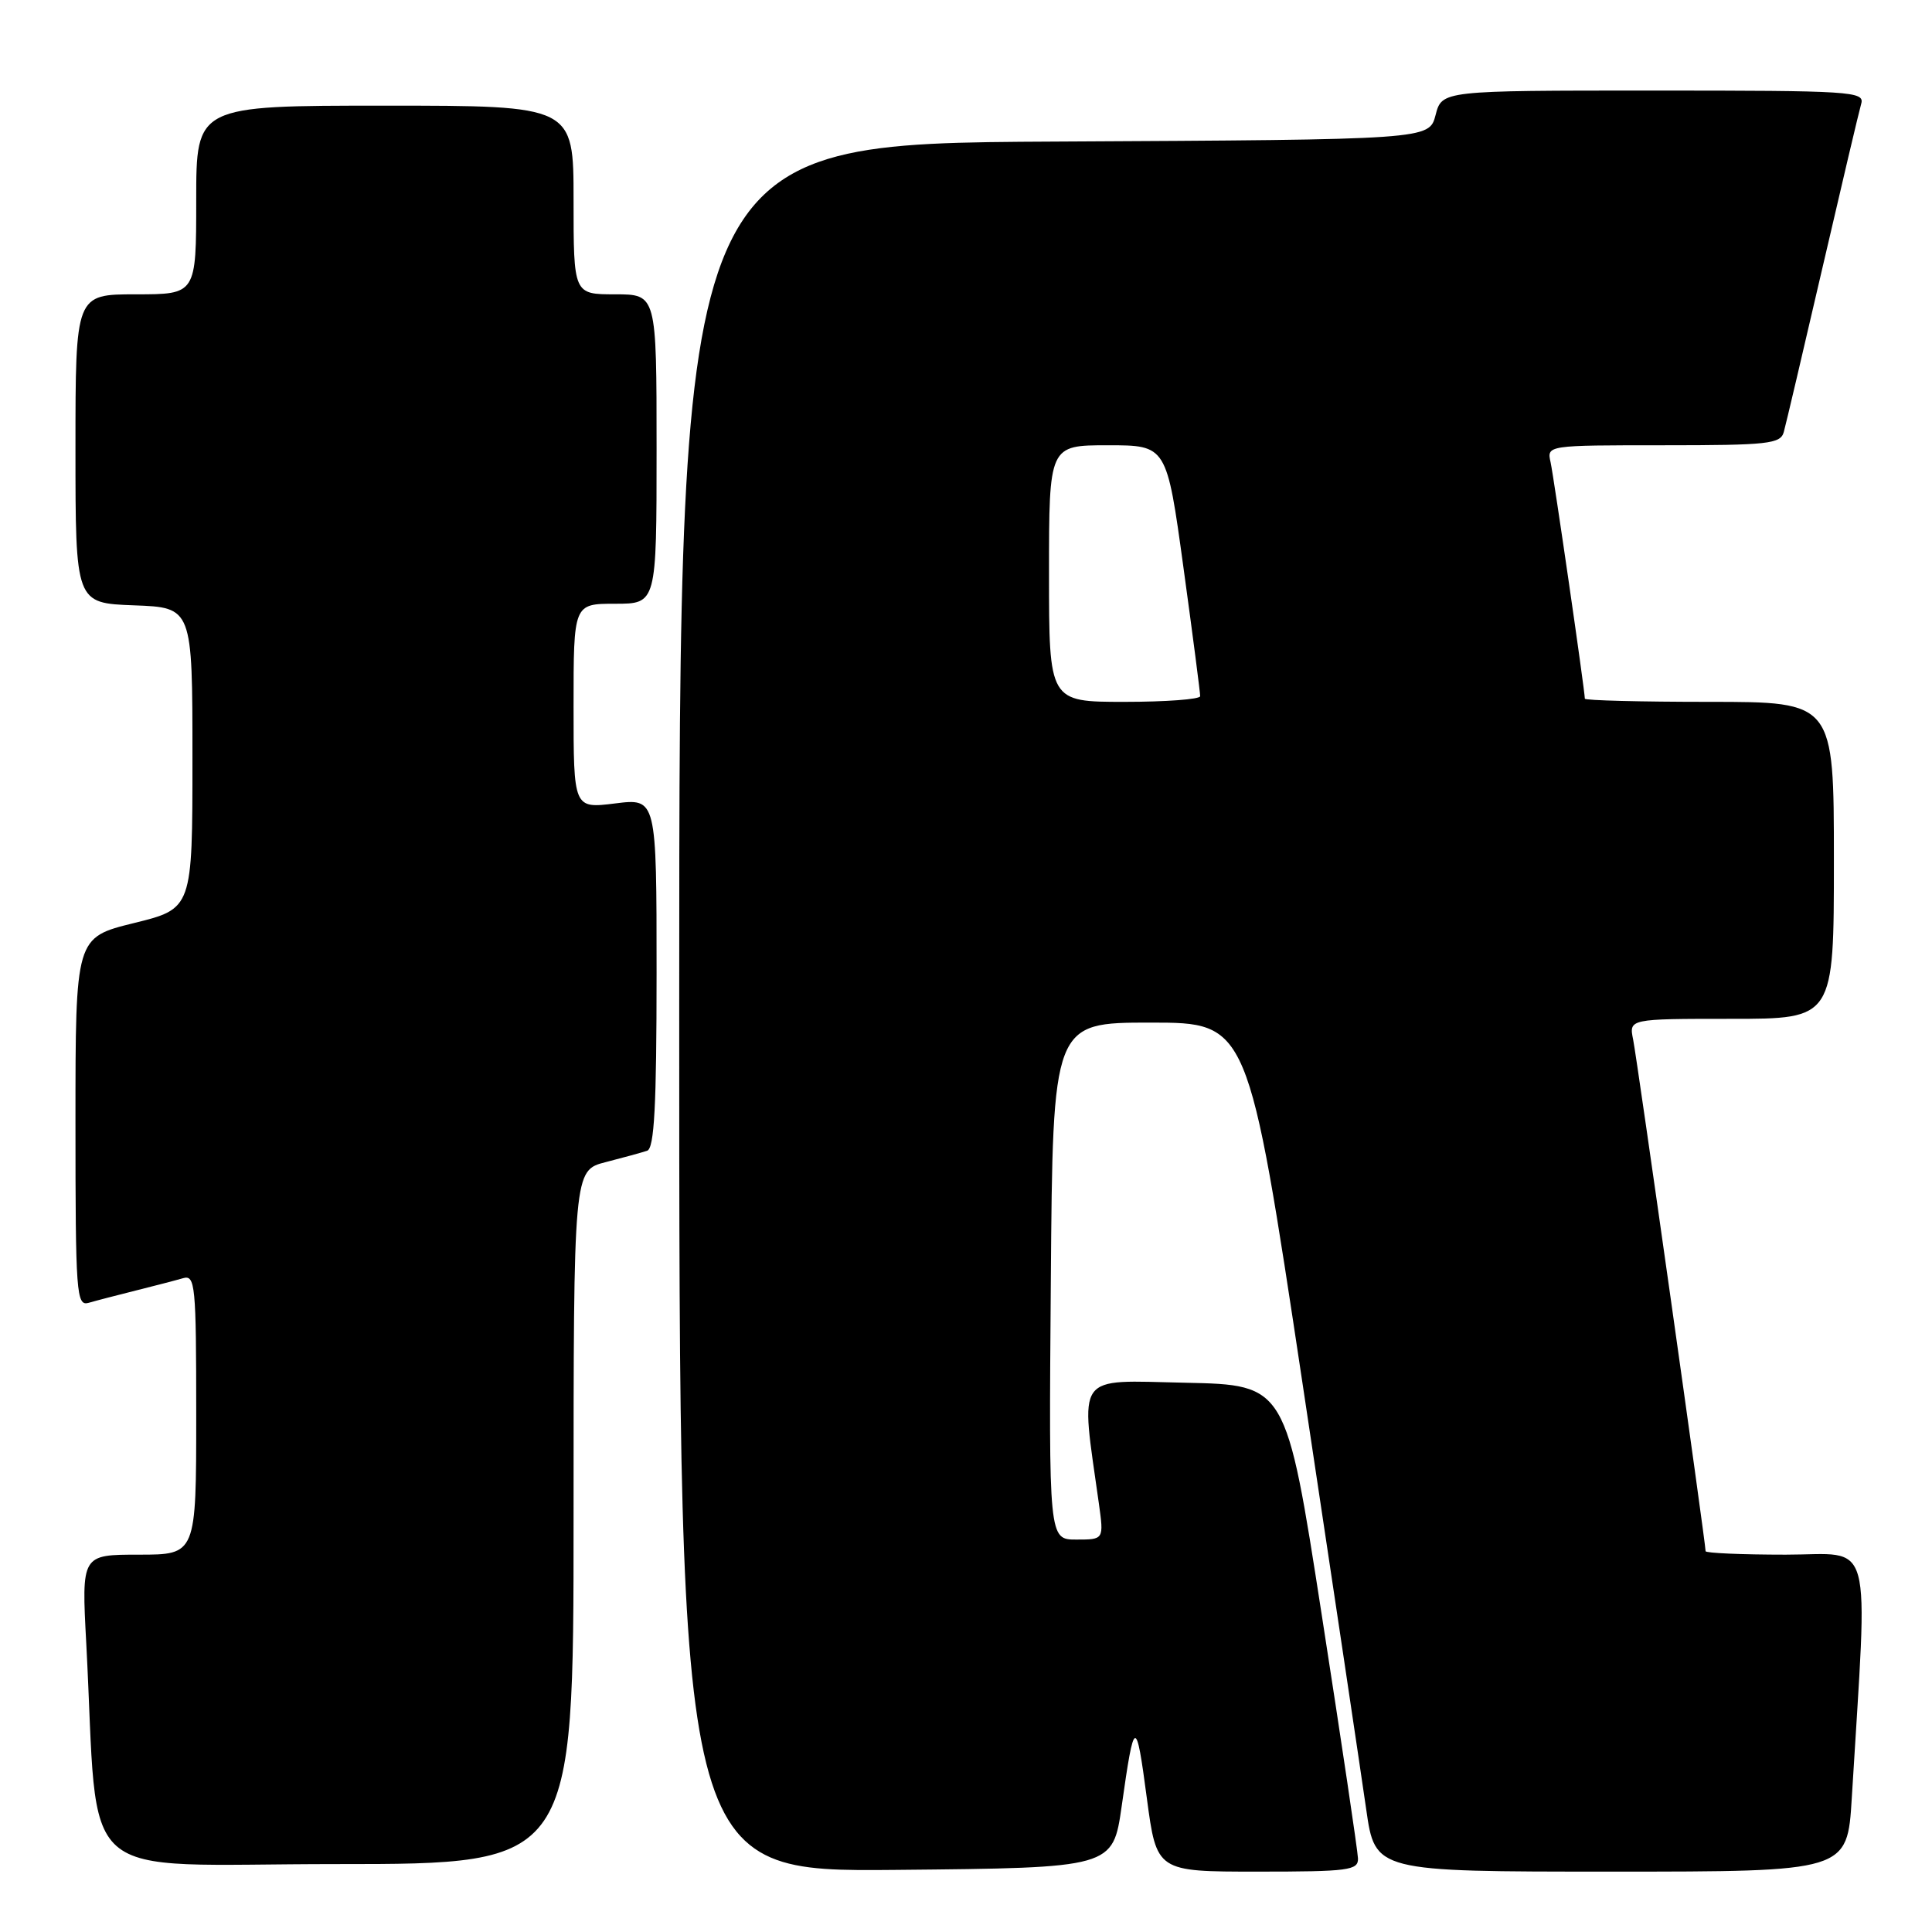 <?xml version="1.0" encoding="UTF-8" standalone="no"?>
<!DOCTYPE svg PUBLIC "-//W3C//DTD SVG 1.1//EN" "http://www.w3.org/Graphics/SVG/1.1/DTD/svg11.dtd" >
<svg xmlns="http://www.w3.org/2000/svg" xmlns:xlink="http://www.w3.org/1999/xlink" version="1.1" viewBox="0 0 256 256">
 <g >
 <path fill="currentColor"
d=" M 148.63 239.32 C 150.30 227.52 150.53 227.45 151.96 238.25 C 153.26 248.00 153.26 248.00 166.63 248.00 C 178.72 248.00 179.99 247.83 179.94 246.25 C 179.91 245.29 177.75 230.78 175.14 214.00 C 170.41 183.50 170.41 183.50 157.06 183.22 C 142.28 182.91 143.15 181.69 145.61 199.25 C 146.27 204.00 146.27 204.00 142.62 204.00 C 138.97 204.00 138.97 204.00 139.24 169.75 C 139.50 135.50 139.50 135.50 152.45 135.50 C 165.39 135.50 165.39 135.50 172.62 183.50 C 176.60 209.90 180.38 235.21 181.03 239.75 C 182.21 248.00 182.21 248.00 213.50 248.00 C 244.78 248.00 244.78 248.00 245.37 238.25 C 247.52 202.73 248.41 206.00 236.61 206.00 C 230.77 206.00 226.00 205.79 226.00 205.54 C 226.00 204.45 216.91 140.23 216.40 137.75 C 215.84 135.00 215.84 135.00 229.42 135.00 C 243.00 135.00 243.00 135.00 243.00 114.00 C 243.00 93.00 243.00 93.00 226.50 93.00 C 217.43 93.00 210.00 92.81 210.00 92.58 C 210.00 91.55 205.90 63.26 205.46 61.25 C 204.96 59.00 204.96 59.00 220.41 59.00 C 234.28 59.00 235.92 58.82 236.36 57.25 C 236.63 56.29 238.93 46.50 241.48 35.50 C 244.03 24.50 246.34 14.71 246.62 13.75 C 247.10 12.11 245.33 12.00 219.10 12.00 C 191.06 12.00 191.06 12.00 190.22 15.25 C 189.37 18.50 189.37 18.50 139.69 18.76 C 90.00 19.02 90.00 19.02 90.00 133.52 C 90.00 248.03 90.00 248.03 118.73 247.77 C 147.46 247.50 147.46 247.50 148.63 239.32 Z  M 76.00 201.04 C 76.00 155.08 76.00 155.08 80.25 153.99 C 82.59 153.39 85.06 152.71 85.75 152.48 C 86.70 152.16 87.00 146.54 87.00 128.92 C 87.00 105.77 87.00 105.77 81.50 106.46 C 76.00 107.14 76.00 107.14 76.00 93.57 C 76.00 80.00 76.00 80.00 81.50 80.00 C 87.00 80.00 87.00 80.00 87.00 59.50 C 87.00 39.00 87.00 39.00 81.50 39.00 C 76.00 39.00 76.00 39.00 76.00 26.50 C 76.00 14.00 76.00 14.00 51.00 14.00 C 26.00 14.00 26.00 14.00 26.00 26.50 C 26.00 39.00 26.00 39.00 18.00 39.00 C 10.00 39.00 10.00 39.00 10.00 59.46 C 10.00 79.92 10.00 79.92 17.75 80.21 C 25.50 80.50 25.50 80.50 25.50 100.45 C 25.50 120.40 25.50 120.40 17.75 122.31 C 10.00 124.22 10.00 124.22 10.00 148.68 C 10.00 171.50 10.12 173.10 11.75 172.63 C 12.71 172.35 15.52 171.62 18.00 171.00 C 20.48 170.38 23.29 169.65 24.25 169.37 C 25.87 168.90 26.00 170.22 26.00 187.43 C 26.00 206.00 26.00 206.00 18.40 206.00 C 10.80 206.00 10.80 206.00 11.43 217.75 C 13.16 250.37 9.33 247.00 44.61 247.00 C 76.00 247.00 76.00 247.00 76.00 201.04 Z  M 139.00 76.00 C 139.00 59.00 139.00 59.00 146.79 59.00 C 154.59 59.00 154.59 59.00 156.82 75.25 C 158.05 84.19 159.04 91.84 159.03 92.25 C 159.01 92.66 154.50 93.00 149.00 93.00 C 139.00 93.00 139.00 93.00 139.00 76.00 Z "/>
</g>
</svg>